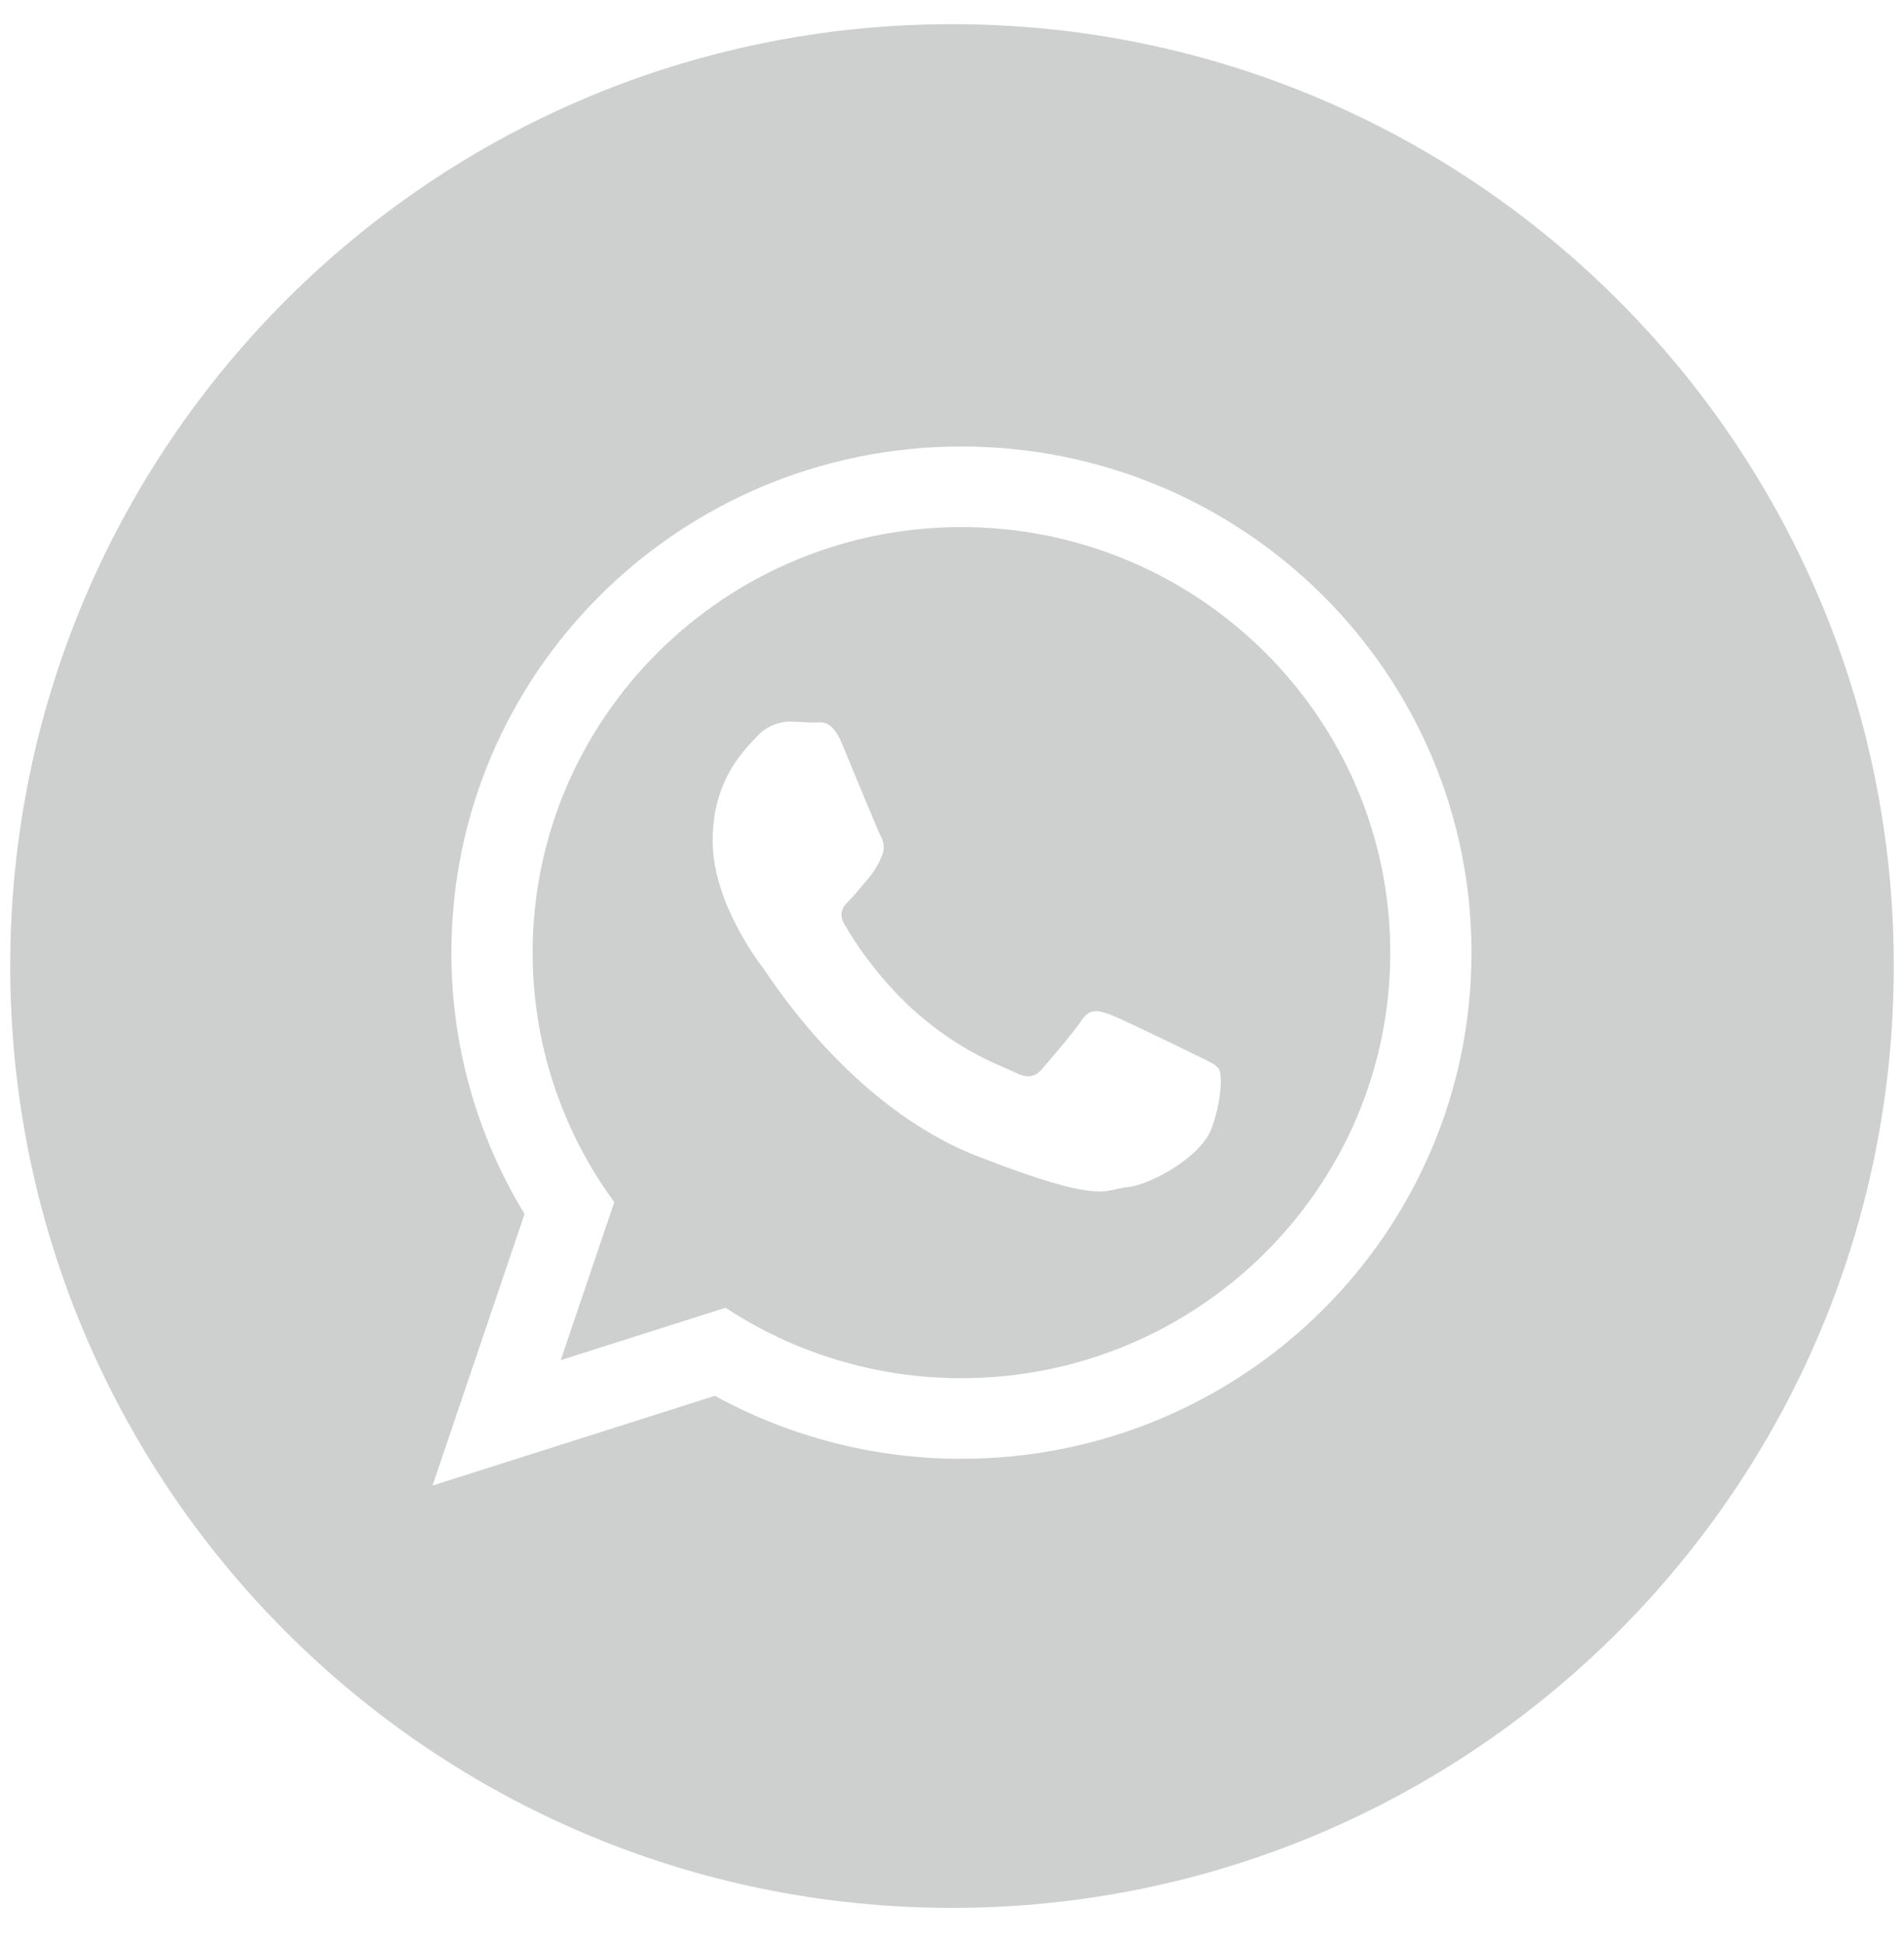 <svg width="49" height="50" viewBox="0 0 49 50" fill="none" xmlns="http://www.w3.org/2000/svg">
<path d="M14.431 35.001L18.672 33.653C20.474 34.838 22.585 35.468 24.743 35.465C30.828 35.465 35.779 30.552 35.779 24.515C35.779 18.477 30.828 13.564 24.743 13.564C18.658 13.564 13.707 18.477 13.707 24.515C13.706 26.824 14.442 29.073 15.809 30.935L14.431 35.001ZM19.465 18.967C19.573 18.845 19.705 18.747 19.853 18.678C20.001 18.61 20.161 18.572 20.324 18.568C20.538 18.568 20.753 18.595 20.94 18.595C21.128 18.595 21.396 18.488 21.664 19.127C21.932 19.766 22.576 21.337 22.656 21.497C22.707 21.58 22.736 21.675 22.741 21.773C22.746 21.871 22.726 21.968 22.683 22.056C22.602 22.248 22.494 22.428 22.361 22.589C22.2 22.775 22.023 23.004 21.878 23.148C21.718 23.307 21.55 23.48 21.738 23.799C22.221 24.62 22.825 25.366 23.527 26.01C24.756 27.098 25.793 27.434 26.115 27.594C26.436 27.753 26.624 27.727 26.812 27.514C27 27.3 27.617 26.583 27.831 26.262C28.045 25.942 28.26 25.997 28.555 26.103C28.851 26.21 30.432 26.982 30.754 27.141C31.076 27.301 31.29 27.381 31.371 27.513C31.451 27.646 31.451 28.286 31.183 29.032C30.915 29.777 29.6 30.496 29.011 30.549C28.422 30.602 28.421 31.029 25.149 29.751C21.877 28.473 19.814 25.144 19.653 24.931C19.493 24.719 18.34 23.201 18.34 21.629C18.34 20.058 19.171 19.287 19.465 18.967Z" fill="#CECFCF"/>
<path d="M24.5 49.096C37.886 49.096 48.737 38.244 48.737 24.859C48.737 11.473 37.886 0.622 24.5 0.622C11.114 0.622 0.263 11.473 0.263 24.859C0.263 38.244 11.114 49.096 24.5 49.096ZM11.617 24.515C11.617 17.321 17.493 11.49 24.743 11.49C31.992 11.49 37.869 17.321 37.869 24.515C37.869 31.708 31.992 37.539 24.743 37.539C22.525 37.542 20.343 36.985 18.398 35.919L11.131 38.228L13.5 31.239C12.265 29.214 11.614 26.887 11.617 24.515Z" fill="#CECFCF"/>
</svg>
